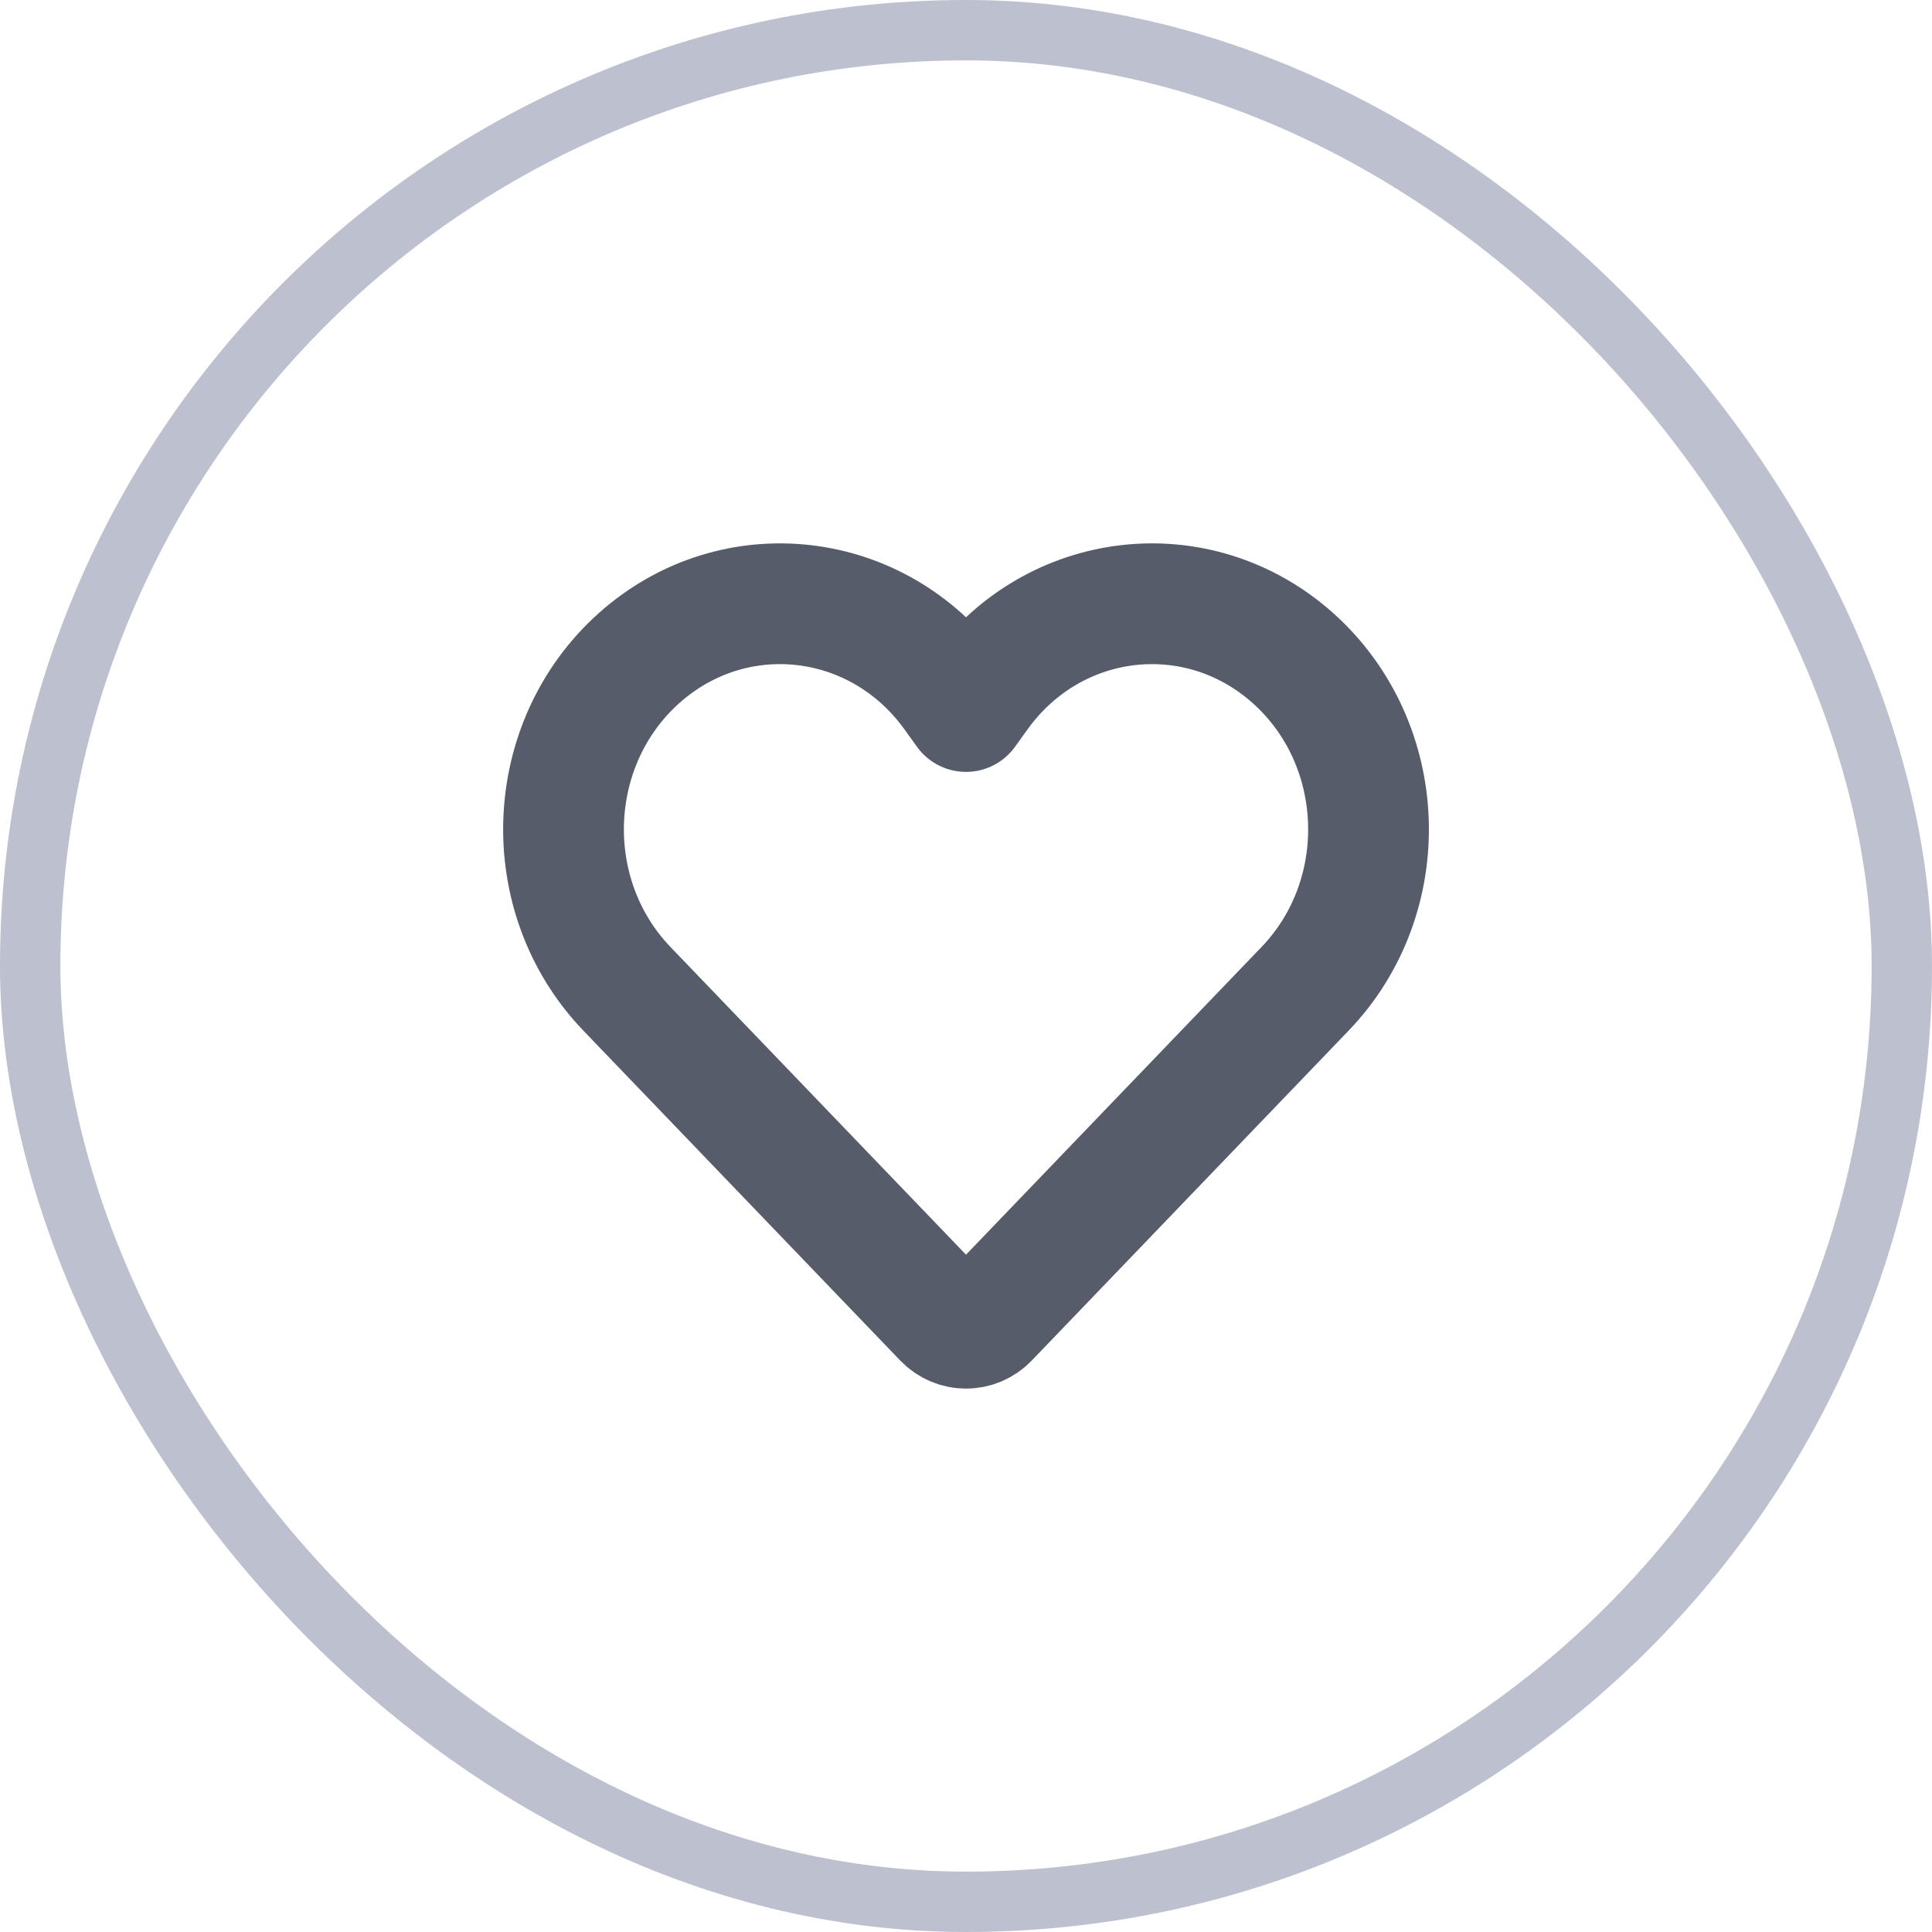<svg width="32" height="32" viewBox="0 0 32 32" fill="none" xmlns="http://www.w3.org/2000/svg">
<path d="M15.63 21.84L10.384 16.378C8.907 14.839 9 12.316 10.586 10.899C12.16 9.495 14.547 9.767 15.791 11.495L16 11.785L16.209 11.495C17.453 9.767 19.84 9.495 21.414 10.899C23.001 12.316 23.094 14.839 21.616 16.378L16.37 21.84C16.166 22.053 15.835 22.053 15.63 21.84Z" stroke="#565C69" stroke-width="2" stroke-linecap="round" stroke-linejoin="round"/>
<rect x="0.5" y="0.5" width="31" height="31" rx="15.5" stroke="#BDC0CE"/>
</svg>
